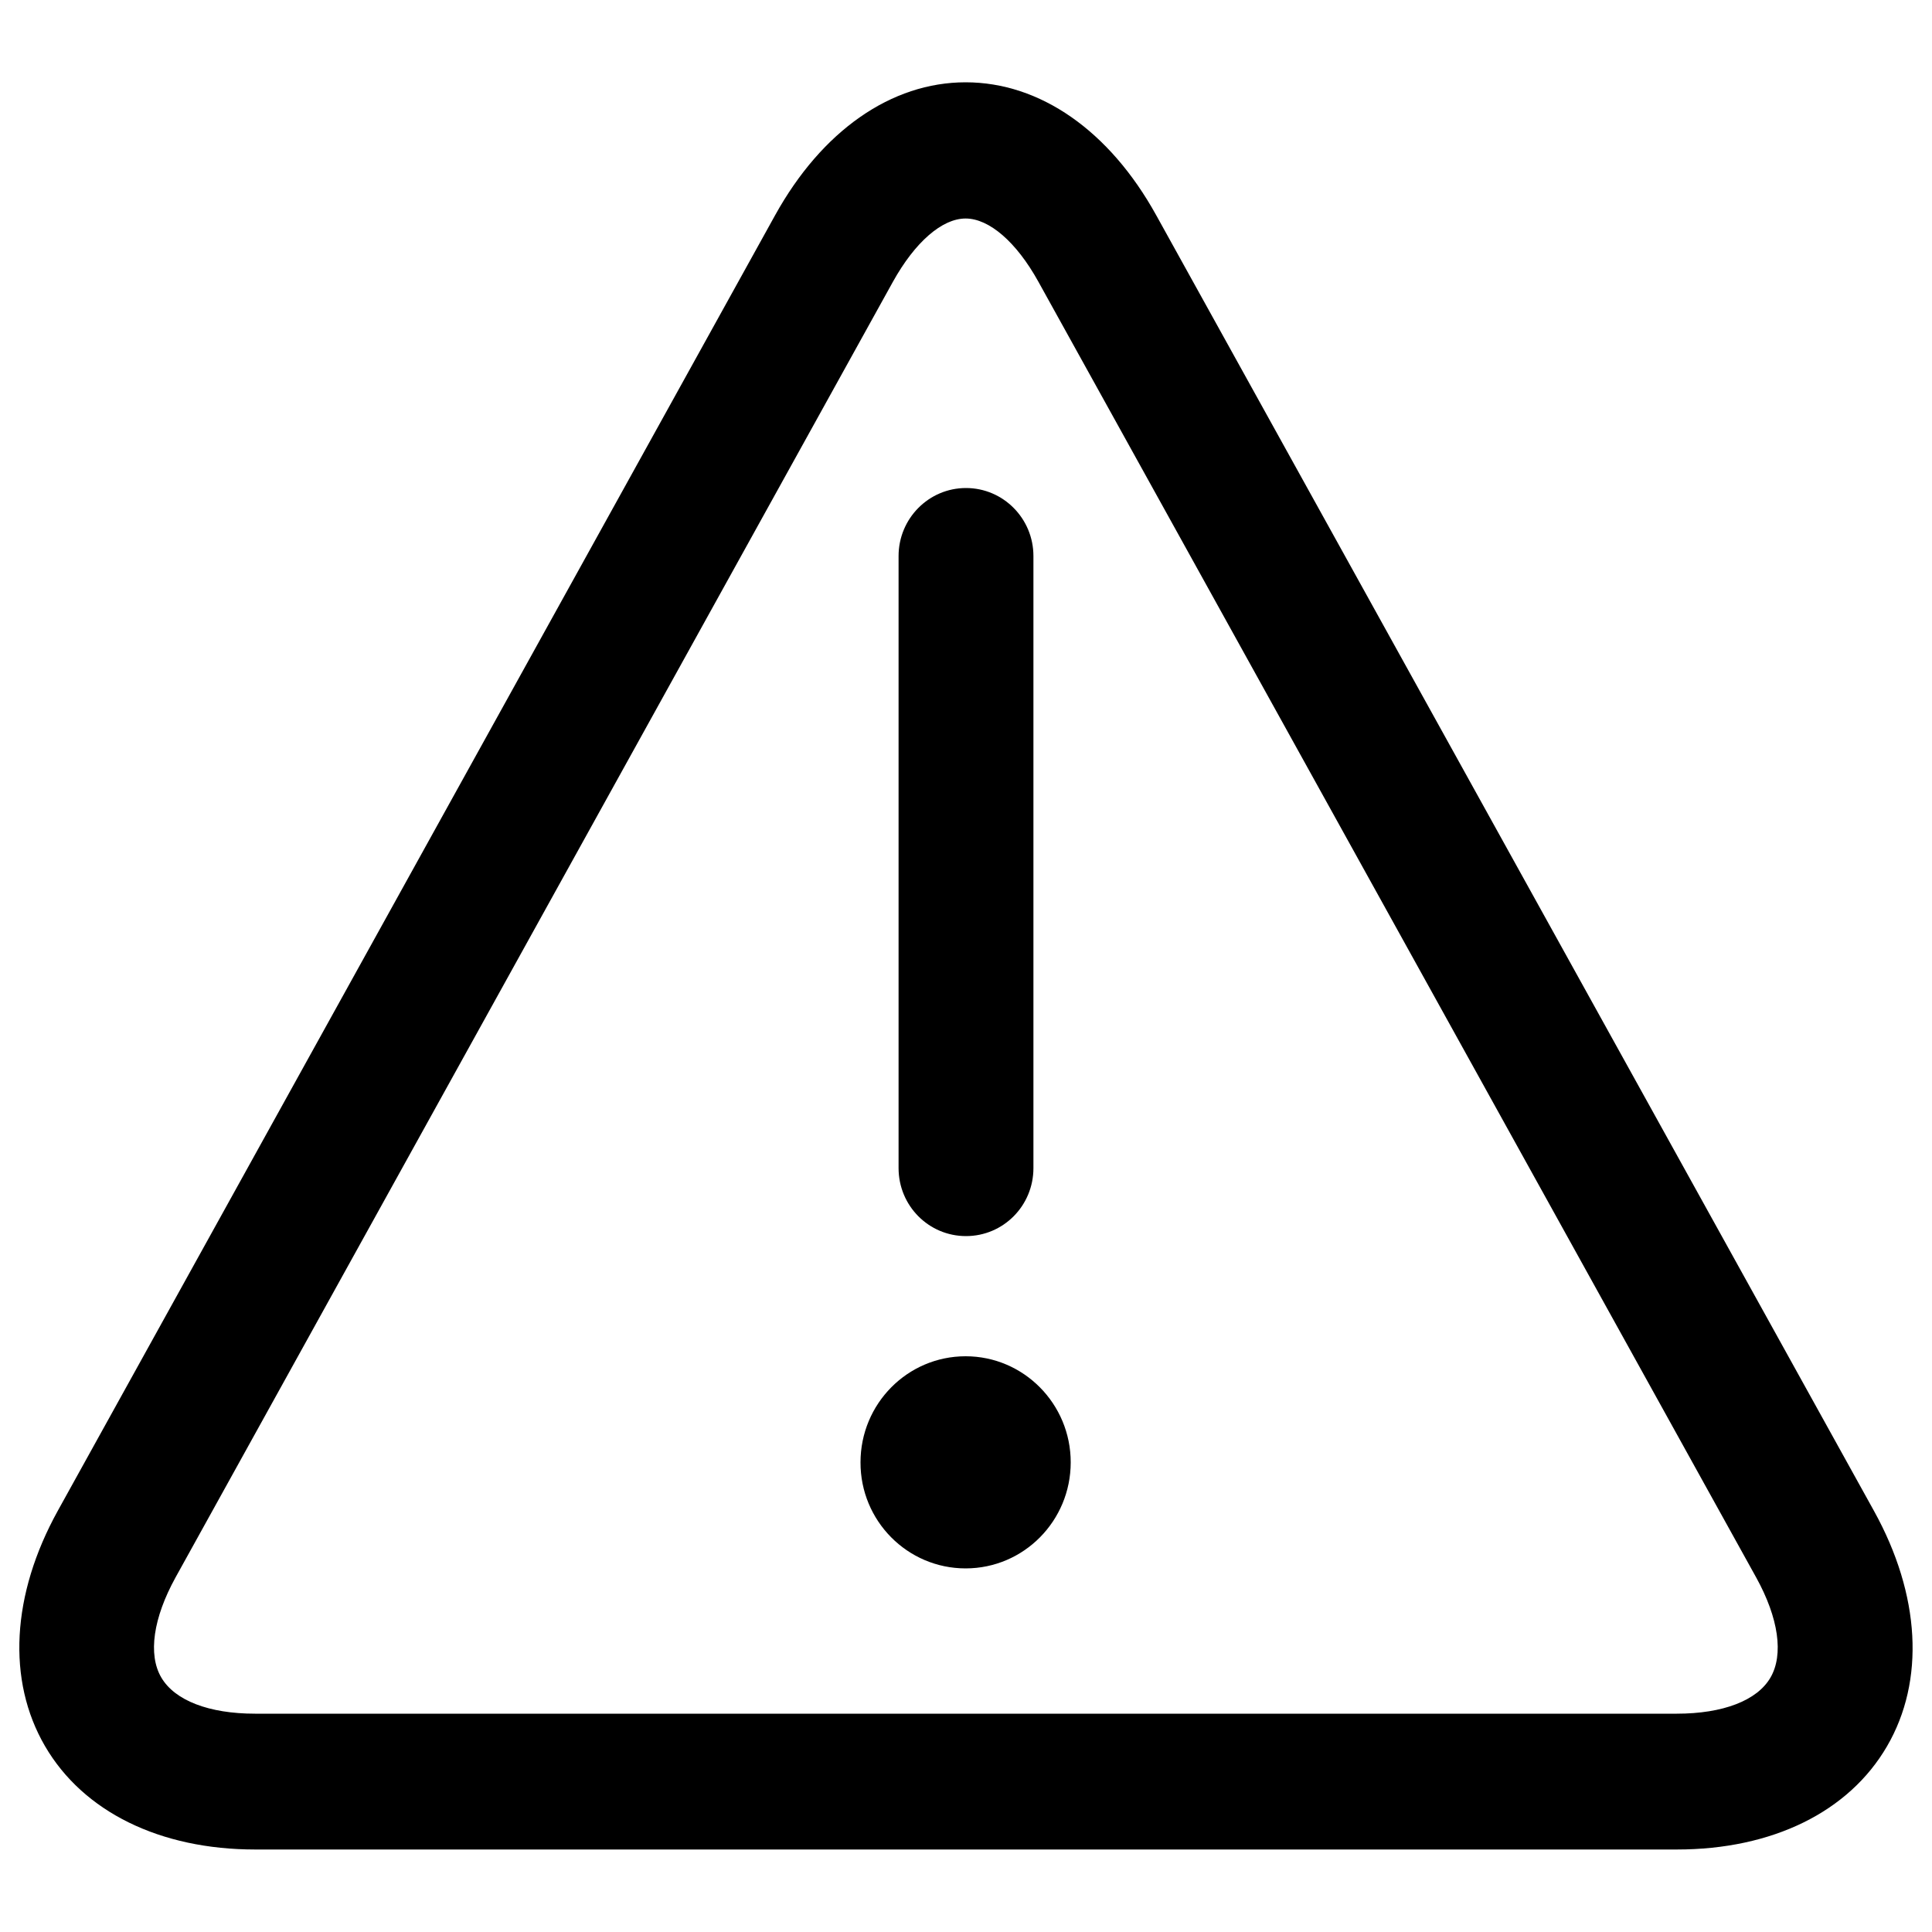 <?xml version="1.0" encoding="utf-8"?>
<!-- Svg Vector Icons : http://www.onlinewebfonts.com/icon -->
<!DOCTYPE svg PUBLIC "-//W3C//DTD SVG 1.1//EN" "http://www.w3.org/Graphics/SVG/1.1/DTD/svg11.dtd">
<svg version="1.1" xmlns="http://www.w3.org/2000/svg" xmlns:xlink="http://www.w3.org/1999/xlink" x="0px" y="0px" viewBox="0 0 1000 1000" enable-background="new 0 0 1000 1000" xml:space="preserve">
<g><path d="M867.9,957.3H132.1c-49.3,0-89-19.5-108.8-53.5c-19.8-34-17.4-78.4,6.6-121.8l371.3-670.6c24.2-43.7,60.1-68.8,98.6-68.8c38.5,0,74.4,25,98.6,68.7L970,782.1c24,43.4,26.5,87.8,6.7,121.8C956.9,937.9,917.3,957.3,867.9,957.3L867.9,957.3z M499.8,113.1c-12.2,0-26.2,12.2-37.6,32.7L90.9,816.4c-11.6,21-14.4,40-7.4,51.9c7,11.9,24.7,18.7,48.5,18.7h735.9c23.9,0,41.6-6.8,48.5-18.7c6.9-11.9,4.2-30.8-7.4-51.8L537.4,145.7C526.1,125.3,512,113.1,499.8,113.1L499.8,113.1z M500,639.8c-19.3,0-34.9-15.7-34.9-35.2V287.8c0-19.4,15.6-35.2,34.9-35.2c19.3,0,34.9,15.8,34.9,35.2v316.8C534.9,624.1,519.3,639.8,500,639.8z M499.8,811.8c30.1,0,54.4-24.6,54.4-54.9c0-30.3-24.4-54.9-54.4-54.9c-30.1,0-54.4,24.6-54.4,54.9C445.3,787.2,469.7,811.8,499.8,811.8z"/></g>
</svg>